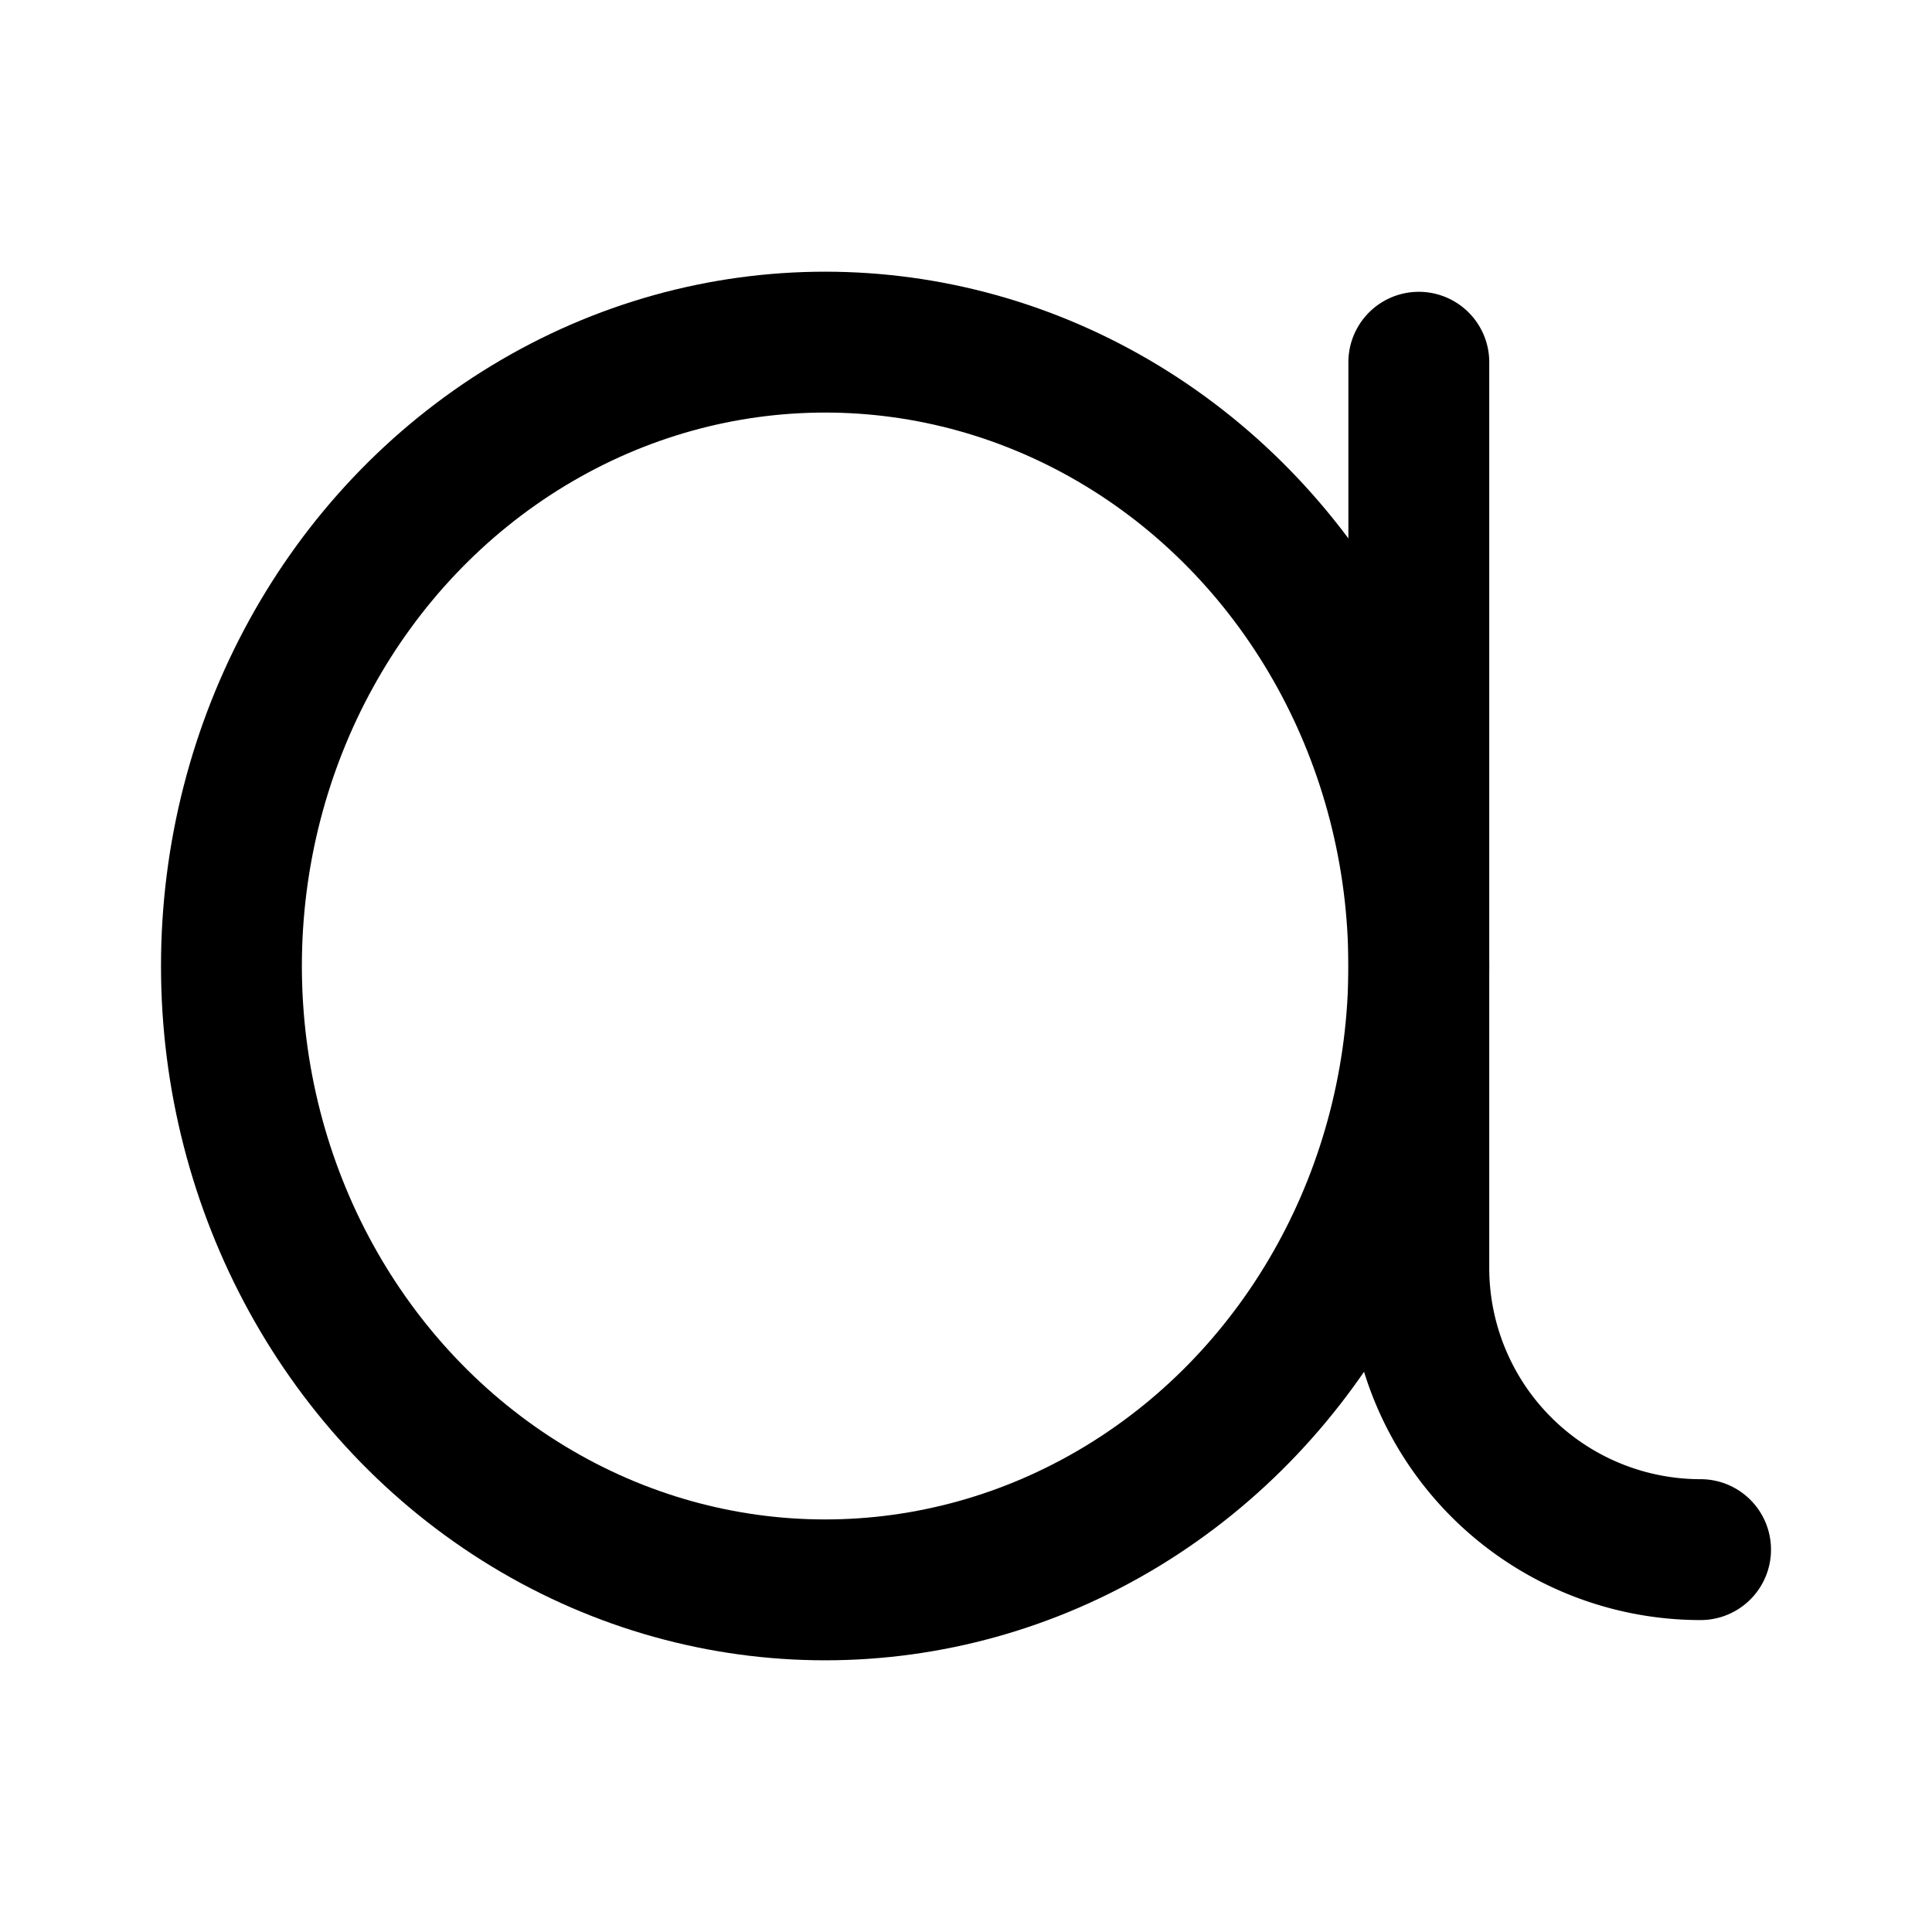 <svg xmlns="http://www.w3.org/2000/svg" width="192" height="192" fill="none"><ellipse cx="82" cy="96" stroke="#000" stroke-linecap="round" stroke-linejoin="round" stroke-width="14" rx="59" ry="62"/><path stroke="#000" stroke-linecap="round" stroke-linejoin="round" stroke-width="14" d="M169 154a28 28 0 0 1-28-28m0-90v90"/></svg>